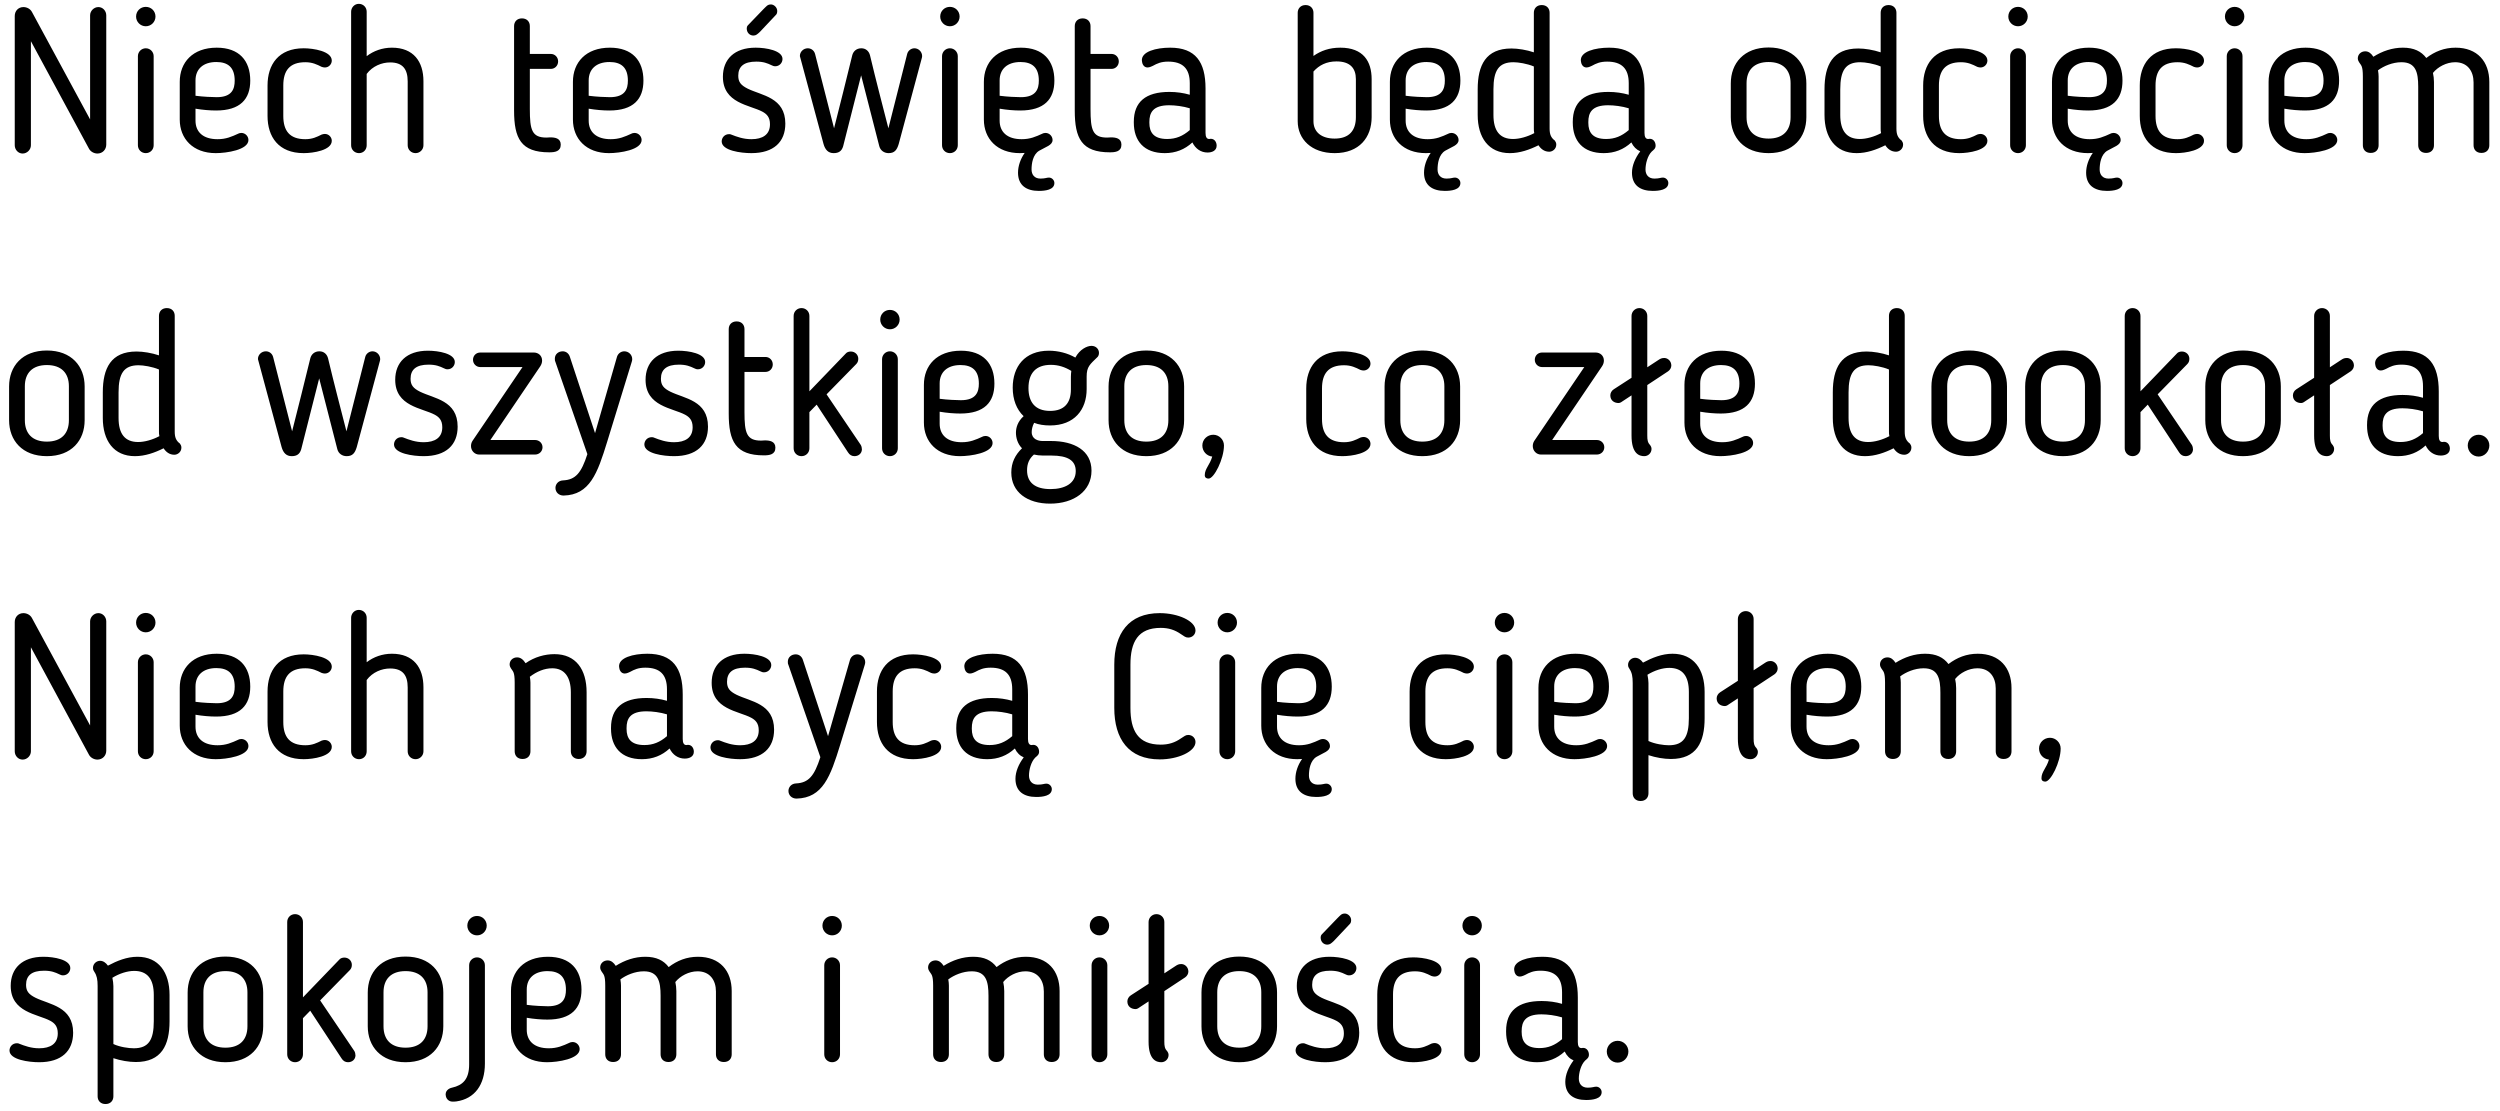 <svg width="198" height="88" viewBox="0 0 198 88" fill="none" xmlns="http://www.w3.org/2000/svg">
<path d="M7.712 12.16C8.128 12.16 8.416 11.84 8.416 11.456V1.216C8.416 0.864 8.144 0.56 7.792 0.56C7.44 0.56 7.136 0.864 7.136 1.216V9.456L2.528 0.944C2.4 0.704 2.128 0.56 1.856 0.56C1.456 0.56 1.168 0.864 1.168 1.264V11.504C1.168 11.856 1.44 12.16 1.792 12.16C2.144 12.16 2.448 11.856 2.448 11.504V3.264L7.056 11.792C7.184 12.016 7.456 12.16 7.712 12.16ZM12.314 1.312C12.314 0.88 11.978 0.544 11.546 0.544C11.114 0.544 10.778 0.88 10.778 1.312C10.778 1.728 11.114 2.08 11.546 2.08C11.978 2.08 12.314 1.728 12.314 1.312ZM12.17 11.504V4.448C12.17 4.112 11.898 3.824 11.546 3.824C11.194 3.824 10.922 4.112 10.922 4.448V11.504C10.922 11.856 11.194 12.128 11.546 12.128C11.898 12.128 12.17 11.856 12.17 11.504ZM17.228 11.024C16.076 11.024 15.484 10.448 15.484 9.552V8.608C16.044 8.704 16.636 8.752 17.116 8.752C19.02 8.752 19.82 7.856 19.82 6.384C19.82 4.8 18.94 3.776 17.164 3.776C15.26 3.776 14.236 4.944 14.236 6.48V9.472C14.236 10.976 15.276 12.128 17.084 12.128C17.948 12.128 19.676 11.872 19.676 11.088C19.676 10.8 19.436 10.528 19.116 10.528C19.004 10.528 18.924 10.56 18.892 10.576C18.332 10.832 17.9 11.024 17.228 11.024ZM18.588 6.384C18.588 7.04 18.38 7.696 17.164 7.696C16.844 7.696 16.076 7.664 15.484 7.584V6.368C15.484 5.472 16.092 4.912 17.132 4.912C18.06 4.912 18.588 5.344 18.588 6.384ZM21.189 9.184C21.189 10.832 22.053 12.128 24.053 12.128C24.805 12.128 26.277 11.904 26.277 11.152C26.277 10.864 26.037 10.608 25.733 10.608C25.653 10.608 25.573 10.624 25.477 10.656C25.093 10.848 24.741 11.024 24.181 11.024C22.933 11.024 22.437 10.352 22.437 9.184V6.768C22.437 5.6 22.933 4.928 24.181 4.928C24.741 4.928 25.093 5.104 25.477 5.296C25.573 5.328 25.653 5.344 25.733 5.344C26.037 5.344 26.277 5.088 26.277 4.8C26.277 4.048 24.805 3.824 24.053 3.824C22.053 3.824 21.189 5.12 21.189 6.768V9.184ZM29.041 11.504V5.856C29.505 5.232 30.241 4.944 30.897 4.944C31.889 4.944 32.289 5.472 32.289 6.448V11.504C32.289 11.856 32.561 12.128 32.913 12.128C33.249 12.128 33.537 11.856 33.537 11.504V6.432C33.537 4.88 32.753 3.776 31.041 3.776C30.273 3.776 29.585 4.032 29.041 4.448V0.928C29.041 0.576 28.769 0.304 28.417 0.304C28.065 0.304 27.809 0.608 27.809 0.928V11.504C27.809 11.856 28.081 12.128 28.433 12.128C28.785 12.128 29.041 11.856 29.041 11.504ZM40.715 8.752C40.715 10.96 41.259 12.064 43.499 12.064C43.947 12.064 44.411 12 44.411 11.456C44.411 10.944 43.947 10.88 43.579 10.88C43.483 10.88 43.371 10.896 43.275 10.896C42.123 10.896 41.963 10.288 41.963 8.64V5.456H43.627C43.947 5.456 44.203 5.2 44.203 4.864C44.203 4.528 43.947 4.272 43.627 4.272H41.963V2.064C41.963 1.728 41.739 1.456 41.339 1.456C40.939 1.456 40.715 1.728 40.715 2.064V8.752ZM48.368 11.024C47.216 11.024 46.624 10.448 46.624 9.552V8.608C47.184 8.704 47.776 8.752 48.256 8.752C50.16 8.752 50.96 7.856 50.96 6.384C50.96 4.8 50.08 3.776 48.304 3.776C46.4 3.776 45.376 4.944 45.376 6.48V9.472C45.376 10.976 46.416 12.128 48.224 12.128C49.088 12.128 50.816 11.872 50.816 11.088C50.816 10.8 50.576 10.528 50.256 10.528C50.144 10.528 50.064 10.56 50.032 10.576C49.472 10.832 49.04 11.024 48.368 11.024ZM49.728 6.384C49.728 7.04 49.52 7.696 48.304 7.696C47.984 7.696 47.216 7.664 46.624 7.584V6.368C46.624 5.472 47.232 4.912 48.272 4.912C49.2 4.912 49.728 5.344 49.728 6.384ZM57.254 6.08C57.254 8.192 59.382 8.304 60.39 8.848C60.71 9.024 60.982 9.264 60.982 9.84C60.982 10.672 60.39 11.024 59.51 11.024C58.87 11.024 58.358 10.832 57.91 10.656C57.862 10.64 57.846 10.624 57.75 10.624C57.366 10.624 57.158 10.928 57.158 11.2C57.158 11.936 58.694 12.128 59.51 12.128C61.286 12.128 62.198 11.232 62.198 9.792C62.198 7.712 60.326 7.568 59.222 7.024C58.678 6.752 58.47 6.496 58.47 6C58.47 5.264 58.918 4.88 59.894 4.88C60.47 4.88 60.774 5.008 61.11 5.168C61.206 5.216 61.286 5.248 61.398 5.248C61.734 5.248 61.974 4.976 61.974 4.672C61.974 4 60.678 3.776 59.846 3.776C58.15 3.776 57.254 4.704 57.254 6.08ZM59.222 2.016C59.158 2.096 59.142 2.176 59.142 2.256C59.142 2.592 59.382 2.816 59.67 2.816C59.878 2.816 59.99 2.704 60.182 2.528L61.478 1.152C61.542 1.072 61.558 0.96 61.558 0.88C61.558 0.576 61.286 0.352 61.062 0.352C60.774 0.352 60.694 0.512 60.47 0.72L59.222 2.016ZM73.017 4.56C73.017 4.528 73.033 4.48 73.033 4.448C73.033 4.096 72.745 3.824 72.425 3.824C72.153 3.824 71.913 4.016 71.849 4.272L70.361 10.16C69.865 8.224 69.369 6.336 68.905 4.384C68.825 4.064 68.585 3.824 68.217 3.824C67.833 3.824 67.577 4.064 67.497 4.384C67.017 6.336 66.553 8.224 66.057 10.16L64.553 4.272C64.473 3.984 64.233 3.824 63.977 3.824C63.625 3.824 63.353 4.112 63.353 4.416C63.353 4.448 63.353 4.48 63.369 4.512L65.225 11.408C65.353 11.856 65.593 12.128 66.025 12.128C66.425 12.128 66.665 11.968 66.777 11.584L68.201 5.968L69.641 11.584C69.737 11.936 70.041 12.128 70.377 12.128C70.841 12.128 71.033 11.888 71.177 11.408L73.017 4.56ZM76.001 1.312C76.001 0.88 75.665 0.544 75.233 0.544C74.801 0.544 74.465 0.88 74.465 1.312C74.465 1.728 74.801 2.08 75.233 2.08C75.665 2.08 76.001 1.728 76.001 1.312ZM75.857 11.504V4.448C75.857 4.112 75.585 3.824 75.233 3.824C74.881 3.824 74.609 4.112 74.609 4.448V11.504C74.609 11.856 74.881 12.128 75.233 12.128C75.585 12.128 75.857 11.856 75.857 11.504ZM83.507 14.496C83.507 14.272 83.315 14.064 83.075 14.064C82.899 14.064 82.787 14.144 82.403 14.144C81.923 14.144 81.699 13.824 81.699 13.424C81.699 12.96 81.795 12.24 82.307 11.936C82.819 11.632 83.363 11.504 83.363 11.088C83.363 10.8 83.123 10.528 82.803 10.528C82.691 10.528 82.611 10.56 82.579 10.576C82.019 10.832 81.587 11.024 80.915 11.024C79.763 11.024 79.171 10.448 79.171 9.552V8.608C79.731 8.704 80.323 8.752 80.803 8.752C82.707 8.752 83.507 7.856 83.507 6.384C83.507 4.8 82.627 3.776 80.851 3.776C78.947 3.776 77.923 4.944 77.923 6.48V9.472C77.923 10.976 78.963 12.128 80.771 12.128C80.883 12.128 81.011 12.112 81.155 12.112C80.819 12.592 80.627 13.152 80.627 13.68C80.627 14.672 81.283 15.12 82.275 15.12C82.771 15.12 83.507 15.04 83.507 14.496ZM82.275 6.384C82.275 7.04 82.067 7.696 80.851 7.696C80.531 7.696 79.763 7.664 79.171 7.584V6.368C79.171 5.472 79.779 4.912 80.819 4.912C81.747 4.912 82.275 5.344 82.275 6.384ZM85.121 8.752C85.121 10.96 85.665 12.064 87.906 12.064C88.353 12.064 88.817 12 88.817 11.456C88.817 10.944 88.353 10.88 87.986 10.88C87.889 10.88 87.778 10.896 87.681 10.896C86.529 10.896 86.37 10.288 86.37 8.64V5.456H88.034C88.353 5.456 88.609 5.2 88.609 4.864C88.609 4.528 88.353 4.272 88.034 4.272H86.37V2.064C86.37 1.728 86.145 1.456 85.746 1.456C85.346 1.456 85.121 1.728 85.121 2.064V8.752ZM94.23 7.504C93.734 7.36 93.19 7.28 92.614 7.28C90.726 7.28 89.798 8.08 89.798 9.648V9.712C89.798 11.152 90.598 12.128 92.246 12.128C93.11 12.128 93.83 11.84 94.438 11.28C94.678 11.776 95.11 12.08 95.638 12.08C95.99 12.08 96.358 11.936 96.358 11.536C96.358 11.264 96.198 10.992 95.894 10.992C95.83 10.992 95.814 11.008 95.766 11.008C95.574 11.008 95.478 10.848 95.478 10.528V7.008C95.478 4.896 94.678 3.776 92.678 3.776C91.574 3.776 90.374 4.08 90.438 4.816C90.454 5.056 90.582 5.344 90.886 5.344C91.062 5.344 91.254 5.232 91.302 5.216C91.654 5.024 91.958 4.88 92.518 4.88C93.67 4.88 94.23 5.424 94.23 6.592V7.504ZM92.598 8.336C93.078 8.336 93.702 8.416 94.23 8.576V10.304C93.67 10.784 93.126 11.008 92.438 11.008C91.366 11.008 91.03 10.48 91.03 9.728V9.664C91.03 8.944 91.286 8.336 92.598 8.336ZM104.026 5.664C104.474 5.168 105.05 4.864 105.85 4.864C106.922 4.864 107.386 5.392 107.386 6.272V9.28C107.386 10.336 106.858 10.976 105.706 10.976C104.666 10.976 104.026 10.464 104.026 9.6V5.664ZM102.778 9.6C102.778 11.008 103.85 12.128 105.706 12.128C107.658 12.128 108.634 10.88 108.634 9.28V6.272C108.634 4.864 107.978 3.776 106.154 3.776C105.29 3.776 104.618 4.016 104.026 4.432V1.008C104.026 0.688 103.802 0.4 103.402 0.4C103.002 0.4 102.778 0.688 102.778 1.008V9.6ZM115.663 14.496C115.663 14.272 115.471 14.064 115.231 14.064C115.055 14.064 114.943 14.144 114.559 14.144C114.079 14.144 113.855 13.824 113.855 13.424C113.855 12.96 113.951 12.24 114.463 11.936C114.975 11.632 115.519 11.504 115.519 11.088C115.519 10.8 115.279 10.528 114.959 10.528C114.847 10.528 114.767 10.56 114.735 10.576C114.175 10.832 113.743 11.024 113.071 11.024C111.919 11.024 111.327 10.448 111.327 9.552V8.608C111.887 8.704 112.479 8.752 112.959 8.752C114.863 8.752 115.663 7.856 115.663 6.384C115.663 4.8 114.783 3.776 113.007 3.776C111.103 3.776 110.079 4.944 110.079 6.48V9.472C110.079 10.976 111.119 12.128 112.927 12.128C113.039 12.128 113.167 12.112 113.311 12.112C112.975 12.592 112.783 13.152 112.783 13.68C112.783 14.672 113.439 15.12 114.431 15.12C114.927 15.12 115.663 15.04 115.663 14.496ZM114.431 6.384C114.431 7.04 114.223 7.696 113.007 7.696C112.687 7.696 111.919 7.664 111.327 7.584V6.368C111.327 5.472 111.935 4.912 112.975 4.912C113.903 4.912 114.431 5.344 114.431 6.384ZM119.705 3.84C117.673 3.84 117.033 5.168 117.033 7.072V9.104C117.033 10.896 117.897 12.128 119.577 12.128C120.377 12.128 121.145 11.856 121.849 11.504C122.041 11.808 122.329 12.016 122.697 12.016C122.969 12.016 123.257 11.792 123.257 11.456C123.257 11.312 123.209 11.232 123.145 11.136C122.825 10.896 122.729 10.624 122.729 10.176V1.008C122.729 0.672 122.505 0.4 122.105 0.4C121.705 0.4 121.481 0.672 121.481 1.008V4.144C120.905 3.952 120.233 3.84 119.705 3.84ZM121.481 10.176C121.481 10.288 121.481 10.416 121.513 10.544C120.969 10.832 120.345 11.008 119.833 11.008C118.777 11.008 118.281 10.352 118.281 9.104V7.072C118.281 5.584 118.697 4.928 119.865 4.928C120.249 4.928 120.953 5.04 121.481 5.264V10.176ZM132.132 14.496C132.132 14.272 131.94 14.064 131.7 14.064C131.524 14.064 131.412 14.144 131.028 14.144C130.548 14.144 130.324 13.824 130.324 13.424C130.324 12.976 130.484 12.336 130.82 12C130.964 11.872 131.124 11.776 131.124 11.536C131.124 11.264 130.964 10.992 130.66 10.992C130.596 10.992 130.58 11.008 130.532 11.008C130.34 11.008 130.244 10.848 130.244 10.528V7.008C130.244 4.896 129.444 3.776 127.444 3.776C126.34 3.776 125.14 4.08 125.204 4.816C125.22 5.056 125.348 5.344 125.652 5.344C125.828 5.344 126.02 5.232 126.068 5.216C126.42 5.024 126.724 4.88 127.284 4.88C128.436 4.88 128.996 5.424 128.996 6.592V7.504C128.5 7.36 127.956 7.28 127.38 7.28C125.492 7.28 124.564 8.08 124.564 9.648V9.712C124.564 11.152 125.364 12.128 127.012 12.128C127.876 12.128 128.596 11.84 129.204 11.28C129.364 11.616 129.604 11.856 129.908 11.984C129.508 12.512 129.252 13.12 129.252 13.68C129.252 14.672 129.908 15.12 130.9 15.12C131.396 15.12 132.132 15.04 132.132 14.496ZM127.364 8.336C127.844 8.336 128.468 8.416 128.996 8.576V10.304C128.436 10.784 127.892 11.008 127.204 11.008C126.132 11.008 125.796 10.48 125.796 9.728V9.664C125.796 8.944 126.052 8.336 127.364 8.336ZM140.071 12.128C142.023 12.128 143.063 10.88 143.063 9.28V6.608C143.063 5.008 142.023 3.76 140.071 3.76C138.119 3.76 137.079 5.008 137.079 6.608V9.28C137.079 10.88 138.119 12.128 140.071 12.128ZM140.071 10.976C138.919 10.976 138.327 10.336 138.327 9.28V6.592C138.327 5.552 138.919 4.912 140.071 4.912C141.223 4.912 141.815 5.552 141.815 6.592V9.28C141.815 10.336 141.223 10.976 140.071 10.976ZM147.173 3.84C145.141 3.84 144.501 5.168 144.501 7.072V9.104C144.501 10.896 145.365 12.128 147.045 12.128C147.845 12.128 148.613 11.856 149.317 11.504C149.509 11.808 149.797 12.016 150.165 12.016C150.437 12.016 150.725 11.792 150.725 11.456C150.725 11.312 150.677 11.232 150.613 11.136C150.293 10.896 150.197 10.624 150.197 10.176V1.008C150.197 0.672 149.973 0.4 149.573 0.4C149.173 0.4 148.949 0.672 148.949 1.008V4.144C148.373 3.952 147.701 3.84 147.173 3.84ZM148.949 10.176C148.949 10.288 148.949 10.416 148.981 10.544C148.437 10.832 147.813 11.008 147.301 11.008C146.245 11.008 145.749 10.352 145.749 9.104V7.072C145.749 5.584 146.165 4.928 147.333 4.928C147.717 4.928 148.421 5.04 148.949 5.264V10.176ZM152.314 9.184C152.314 10.832 153.178 12.128 155.178 12.128C155.93 12.128 157.402 11.904 157.402 11.152C157.402 10.864 157.162 10.608 156.858 10.608C156.778 10.608 156.698 10.624 156.602 10.656C156.218 10.848 155.866 11.024 155.306 11.024C154.058 11.024 153.562 10.352 153.562 9.184V6.768C153.562 5.6 154.058 4.928 155.306 4.928C155.866 4.928 156.218 5.104 156.602 5.296C156.698 5.328 156.778 5.344 156.858 5.344C157.162 5.344 157.402 5.088 157.402 4.8C157.402 4.048 155.93 3.824 155.178 3.824C153.178 3.824 152.314 5.12 152.314 6.768V9.184ZM160.595 1.312C160.595 0.88 160.259 0.544 159.827 0.544C159.395 0.544 159.059 0.88 159.059 1.312C159.059 1.728 159.395 2.08 159.827 2.08C160.259 2.08 160.595 1.728 160.595 1.312ZM160.451 11.504V4.448C160.451 4.112 160.179 3.824 159.827 3.824C159.475 3.824 159.203 4.112 159.203 4.448V11.504C159.203 11.856 159.475 12.128 159.827 12.128C160.179 12.128 160.451 11.856 160.451 11.504ZM168.101 14.496C168.101 14.272 167.909 14.064 167.669 14.064C167.493 14.064 167.381 14.144 166.997 14.144C166.517 14.144 166.293 13.824 166.293 13.424C166.293 12.96 166.389 12.24 166.901 11.936C167.413 11.632 167.957 11.504 167.957 11.088C167.957 10.8 167.717 10.528 167.397 10.528C167.285 10.528 167.205 10.56 167.173 10.576C166.613 10.832 166.181 11.024 165.509 11.024C164.357 11.024 163.765 10.448 163.765 9.552V8.608C164.325 8.704 164.917 8.752 165.397 8.752C167.301 8.752 168.101 7.856 168.101 6.384C168.101 4.8 167.221 3.776 165.445 3.776C163.541 3.776 162.517 4.944 162.517 6.48V9.472C162.517 10.976 163.557 12.128 165.365 12.128C165.477 12.128 165.605 12.112 165.749 12.112C165.413 12.592 165.221 13.152 165.221 13.68C165.221 14.672 165.877 15.12 166.869 15.12C167.365 15.12 168.101 15.04 168.101 14.496ZM166.869 6.384C166.869 7.04 166.661 7.696 165.445 7.696C165.125 7.696 164.357 7.664 163.765 7.584V6.368C163.765 5.472 164.373 4.912 165.413 4.912C166.341 4.912 166.869 5.344 166.869 6.384ZM169.47 9.184C169.47 10.832 170.334 12.128 172.334 12.128C173.086 12.128 174.558 11.904 174.558 11.152C174.558 10.864 174.318 10.608 174.014 10.608C173.934 10.608 173.854 10.624 173.758 10.656C173.374 10.848 173.022 11.024 172.462 11.024C171.214 11.024 170.718 10.352 170.718 9.184V6.768C170.718 5.6 171.214 4.928 172.462 4.928C173.022 4.928 173.374 5.104 173.758 5.296C173.854 5.328 173.934 5.344 174.014 5.344C174.318 5.344 174.558 5.088 174.558 4.8C174.558 4.048 173.086 3.824 172.334 3.824C170.334 3.824 169.47 5.12 169.47 6.768V9.184ZM177.751 1.312C177.751 0.88 177.415 0.544 176.983 0.544C176.551 0.544 176.215 0.88 176.215 1.312C176.215 1.728 176.551 2.08 176.983 2.08C177.415 2.08 177.751 1.728 177.751 1.312ZM177.607 11.504V4.448C177.607 4.112 177.335 3.824 176.983 3.824C176.631 3.824 176.359 4.112 176.359 4.448V11.504C176.359 11.856 176.631 12.128 176.983 12.128C177.335 12.128 177.607 11.856 177.607 11.504ZM182.665 11.024C181.513 11.024 180.921 10.448 180.921 9.552V8.608C181.481 8.704 182.073 8.752 182.553 8.752C184.457 8.752 185.257 7.856 185.257 6.384C185.257 4.8 184.377 3.776 182.601 3.776C180.697 3.776 179.673 4.944 179.673 6.48V9.472C179.673 10.976 180.713 12.128 182.521 12.128C183.385 12.128 185.113 11.872 185.113 11.088C185.113 10.8 184.873 10.528 184.553 10.528C184.441 10.528 184.361 10.56 184.329 10.576C183.769 10.832 183.337 11.024 182.665 11.024ZM184.025 6.384C184.025 7.04 183.817 7.696 182.601 7.696C182.281 7.696 181.513 7.664 180.921 7.584V6.368C180.921 5.472 181.529 4.912 182.569 4.912C183.497 4.912 184.025 5.344 184.025 6.384ZM195.906 11.504C195.906 11.84 196.114 12.112 196.53 12.112C196.946 12.112 197.154 11.84 197.154 11.504V6.496C197.154 4.88 196.21 3.776 194.482 3.776C193.586 3.776 192.834 4.08 192.162 4.592C191.762 4.064 191.186 3.776 190.306 3.776C189.474 3.776 188.674 4.048 187.97 4.496C187.81 4.24 187.602 4.064 187.33 4.064C186.994 4.064 186.738 4.304 186.738 4.624C186.738 4.784 186.818 4.88 186.85 4.944C186.994 5.184 187.138 5.184 187.138 6.064V11.504C187.138 11.84 187.346 12.112 187.762 12.112C188.178 12.112 188.386 11.84 188.386 11.504V6.064C188.386 5.92 188.37 5.76 188.338 5.568C188.786 5.232 189.49 4.928 190.194 4.928C191.33 4.928 191.522 5.728 191.522 6.864V11.504C191.522 11.84 191.73 12.112 192.146 12.112C192.562 12.112 192.77 11.84 192.77 11.504V6.496C192.77 6.24 192.738 6 192.69 5.776C193.074 5.296 193.762 4.928 194.45 4.928C195.426 4.928 195.906 5.632 195.906 6.528V11.504ZM3.712 36.128C5.664 36.128 6.704 34.88 6.704 33.28V30.608C6.704 29.008 5.664 27.76 3.712 27.76C1.76 27.76 0.72 29.008 0.72 30.608V33.28C0.72 34.88 1.76 36.128 3.712 36.128ZM3.712 34.976C2.56 34.976 1.968 34.336 1.968 33.28V30.592C1.968 29.552 2.56 28.912 3.712 28.912C4.864 28.912 5.456 29.552 5.456 30.592V33.28C5.456 34.336 4.864 34.976 3.712 34.976ZM10.814 27.84C8.782 27.84 8.142 29.168 8.142 31.072V33.104C8.142 34.896 9.006 36.128 10.686 36.128C11.486 36.128 12.254 35.856 12.958 35.504C13.15 35.808 13.438 36.016 13.806 36.016C14.078 36.016 14.366 35.792 14.366 35.456C14.366 35.312 14.318 35.232 14.254 35.136C13.934 34.896 13.838 34.624 13.838 34.176V25.008C13.838 24.672 13.614 24.4 13.214 24.4C12.814 24.4 12.59 24.672 12.59 25.008V28.144C12.014 27.952 11.342 27.84 10.814 27.84ZM12.59 34.176C12.59 34.288 12.59 34.416 12.622 34.544C12.078 34.832 11.454 35.008 10.942 35.008C9.886 35.008 9.39 34.352 9.39 33.104V31.072C9.39 29.584 9.806 28.928 10.974 28.928C11.358 28.928 12.062 29.04 12.59 29.264V34.176ZM30.095 28.56C30.095 28.528 30.111 28.48 30.111 28.448C30.111 28.096 29.823 27.824 29.503 27.824C29.231 27.824 28.991 28.016 28.927 28.272L27.439 34.16C26.943 32.224 26.447 30.336 25.983 28.384C25.903 28.064 25.663 27.824 25.295 27.824C24.911 27.824 24.655 28.064 24.575 28.384C24.095 30.336 23.631 32.224 23.135 34.16L21.631 28.272C21.551 27.984 21.311 27.824 21.055 27.824C20.703 27.824 20.431 28.112 20.431 28.416C20.431 28.448 20.431 28.48 20.447 28.512L22.303 35.408C22.431 35.856 22.671 36.128 23.103 36.128C23.503 36.128 23.743 35.968 23.855 35.584L25.279 29.968L26.719 35.584C26.815 35.936 27.119 36.128 27.455 36.128C27.919 36.128 28.111 35.888 28.255 35.408L30.095 28.56ZM31.301 30.08C31.301 32.192 33.429 32.304 34.437 32.848C34.757 33.024 35.029 33.264 35.029 33.84C35.029 34.672 34.437 35.024 33.557 35.024C32.917 35.024 32.405 34.832 31.957 34.656C31.909 34.64 31.893 34.624 31.797 34.624C31.413 34.624 31.205 34.928 31.205 35.2C31.205 35.936 32.741 36.128 33.557 36.128C35.333 36.128 36.245 35.232 36.245 33.792C36.245 31.712 34.373 31.568 33.269 31.024C32.725 30.752 32.517 30.496 32.517 30C32.517 29.264 32.965 28.88 33.941 28.88C34.517 28.88 34.821 29.008 35.157 29.168C35.253 29.216 35.333 29.248 35.445 29.248C35.781 29.248 36.021 28.976 36.021 28.672C36.021 28 34.725 27.776 33.893 27.776C32.197 27.776 31.301 28.704 31.301 30.08ZM42.934 28.56C42.934 28.16 42.63 27.92 42.279 27.92H38.038C37.718 27.92 37.462 28.16 37.462 28.496C37.462 28.816 37.718 29.072 38.038 29.072H41.383L37.414 34.928C37.334 35.056 37.303 35.2 37.303 35.328C37.303 35.712 37.606 36 37.943 36H42.374C42.711 36 42.967 35.744 42.967 35.424C42.967 35.104 42.711 34.848 42.374 34.848H38.839L42.791 29.008C42.886 28.864 42.934 28.704 42.934 28.56ZM50.039 28.64C50.056 28.576 50.072 28.512 50.072 28.448C50.072 28.08 49.767 27.824 49.447 27.824C49.208 27.824 48.968 27.968 48.871 28.24L47.127 34.304L45.127 28.24C45.032 27.968 44.807 27.824 44.568 27.824C44.215 27.824 43.944 28.064 43.944 28.4C43.944 28.464 43.944 28.576 43.975 28.624L46.52 35.968C46.039 37.456 45.592 38 44.584 38.048C44.215 38.064 43.992 38.352 43.992 38.64C43.992 38.992 44.264 39.248 44.632 39.248C46.712 39.2 47.319 37.488 48.087 34.992L50.039 28.64ZM51.129 30.08C51.129 32.192 53.257 32.304 54.265 32.848C54.585 33.024 54.857 33.264 54.857 33.84C54.857 34.672 54.265 35.024 53.385 35.024C52.745 35.024 52.233 34.832 51.785 34.656C51.737 34.64 51.721 34.624 51.625 34.624C51.241 34.624 51.033 34.928 51.033 35.2C51.033 35.936 52.569 36.128 53.385 36.128C55.161 36.128 56.073 35.232 56.073 33.792C56.073 31.712 54.201 31.568 53.097 31.024C52.553 30.752 52.345 30.496 52.345 30C52.345 29.264 52.793 28.88 53.769 28.88C54.345 28.88 54.649 29.008 54.985 29.168C55.081 29.216 55.161 29.248 55.273 29.248C55.609 29.248 55.849 28.976 55.849 28.672C55.849 28 54.553 27.776 53.721 27.776C52.025 27.776 51.129 28.704 51.129 30.08ZM57.715 32.752C57.715 34.96 58.259 36.064 60.499 36.064C60.947 36.064 61.411 36 61.411 35.456C61.411 34.944 60.947 34.88 60.579 34.88C60.483 34.88 60.371 34.896 60.275 34.896C59.123 34.896 58.963 34.288 58.963 32.64V29.456H60.627C60.947 29.456 61.203 29.2 61.203 28.864C61.203 28.528 60.947 28.272 60.627 28.272H58.963V26.064C58.963 25.728 58.739 25.456 58.339 25.456C57.939 25.456 57.715 25.728 57.715 26.064V32.752ZM64.104 25.024C64.104 24.672 63.832 24.4 63.48 24.4C63.128 24.4 62.856 24.672 62.856 25.024V35.504C62.856 35.856 63.128 36.128 63.48 36.128C63.832 36.128 64.104 35.856 64.104 35.504V32.64L64.68 32.048L67.16 35.824C67.288 36.032 67.464 36.128 67.672 36.128C67.992 36.128 68.248 35.92 68.264 35.6C68.264 35.488 68.232 35.328 68.168 35.232L65.464 31.232L67.816 28.832C67.928 28.72 67.976 28.576 67.976 28.416C67.976 28.096 67.72 27.84 67.384 27.84C67.24 27.84 67.08 27.888 67 27.984L64.104 30.992V25.024ZM71.251 25.312C71.251 24.88 70.915 24.544 70.483 24.544C70.051 24.544 69.715 24.88 69.715 25.312C69.715 25.728 70.051 26.08 70.483 26.08C70.915 26.08 71.251 25.728 71.251 25.312ZM71.107 35.504V28.448C71.107 28.112 70.835 27.824 70.483 27.824C70.131 27.824 69.859 28.112 69.859 28.448V35.504C69.859 35.856 70.131 36.128 70.483 36.128C70.835 36.128 71.107 35.856 71.107 35.504ZM76.165 35.024C75.013 35.024 74.421 34.448 74.421 33.552V32.608C74.981 32.704 75.573 32.752 76.053 32.752C77.957 32.752 78.757 31.856 78.757 30.384C78.757 28.8 77.877 27.776 76.101 27.776C74.197 27.776 73.173 28.944 73.173 30.48V33.472C73.173 34.976 74.213 36.128 76.021 36.128C76.885 36.128 78.613 35.872 78.613 35.088C78.613 34.8 78.373 34.528 78.053 34.528C77.941 34.528 77.861 34.56 77.829 34.576C77.269 34.832 76.837 35.024 76.165 35.024ZM77.525 30.384C77.525 31.04 77.317 31.696 76.101 31.696C75.781 31.696 75.013 31.664 74.421 31.584V30.368C74.421 29.472 75.029 28.912 76.069 28.912C76.997 28.912 77.525 29.344 77.525 30.384ZM83.071 27.776C81.151 27.776 80.207 29.04 80.207 30.704C80.207 31.648 80.511 32.432 81.071 32.96C80.591 33.392 80.463 33.888 80.463 34.272C80.463 34.64 80.575 35.136 80.943 35.504C80.399 36.032 80.095 36.64 80.095 37.424C80.095 38.976 81.359 39.888 83.167 39.888C85.055 39.888 86.447 38.896 86.447 37.28C86.447 35.68 85.071 34.928 83.247 34.928H82.575C82.223 34.928 81.711 34.784 81.711 34.224C81.711 34.032 81.759 33.76 81.903 33.488C82.271 33.632 82.687 33.696 83.167 33.696C85.087 33.696 86.063 32.448 86.063 30.816V29.824C86.063 29.04 86.319 28.864 86.927 28.272C86.975 28.224 87.039 28.112 87.039 27.952C87.039 27.632 86.783 27.392 86.447 27.392C86.095 27.392 85.519 27.664 85.167 28.32C84.559 27.968 83.807 27.776 83.071 27.776ZM84.815 29.84V30.848C84.815 31.904 84.303 32.544 83.167 32.544C81.967 32.544 81.455 31.824 81.455 30.736C81.455 29.552 82.047 28.896 83.231 28.896C83.823 28.896 84.351 29.072 84.847 29.376C84.831 29.52 84.815 29.68 84.815 29.84ZM82.607 36.08H83.279C84.559 36.08 85.199 36.464 85.199 37.312C85.199 38.272 84.351 38.736 83.199 38.736C81.967 38.736 81.343 38.208 81.343 37.248C81.343 36.736 81.503 36.336 81.887 36C82.095 36.048 82.335 36.08 82.607 36.08ZM90.79 36.128C92.742 36.128 93.782 34.88 93.782 33.28V30.608C93.782 29.008 92.742 27.76 90.79 27.76C88.838 27.76 87.798 29.008 87.798 30.608V33.28C87.798 34.88 88.838 36.128 90.79 36.128ZM90.79 34.976C89.638 34.976 89.046 34.336 89.046 33.28V30.592C89.046 29.552 89.638 28.912 90.79 28.912C91.942 28.912 92.534 29.552 92.534 30.592V33.28C92.534 34.336 91.942 34.976 90.79 34.976ZM96.938 35.28C96.938 34.816 96.554 34.432 96.09 34.432C95.61 34.432 95.226 34.816 95.226 35.28C95.226 35.744 95.562 36.112 96.01 36.16C95.818 36.832 95.418 37.12 95.418 37.632C95.418 37.84 95.562 37.904 95.722 37.904C96.154 37.904 96.938 36.352 96.938 35.28ZM103.454 33.184C103.454 34.832 104.318 36.128 106.318 36.128C107.07 36.128 108.542 35.904 108.542 35.152C108.542 34.864 108.302 34.608 107.998 34.608C107.918 34.608 107.838 34.624 107.742 34.656C107.358 34.848 107.006 35.024 106.446 35.024C105.198 35.024 104.702 34.352 104.702 33.184V30.768C104.702 29.6 105.198 28.928 106.446 28.928C107.006 28.928 107.358 29.104 107.742 29.296C107.838 29.328 107.918 29.344 107.998 29.344C108.302 29.344 108.542 29.088 108.542 28.8C108.542 28.048 107.07 27.824 106.318 27.824C104.318 27.824 103.454 29.12 103.454 30.768V33.184ZM112.65 36.128C114.602 36.128 115.642 34.88 115.642 33.28V30.608C115.642 29.008 114.602 27.76 112.65 27.76C110.698 27.76 109.658 29.008 109.658 30.608V33.28C109.658 34.88 110.698 36.128 112.65 36.128ZM112.65 34.976C111.498 34.976 110.906 34.336 110.906 33.28V30.592C110.906 29.552 111.498 28.912 112.65 28.912C113.802 28.912 114.394 29.552 114.394 30.592V33.28C114.394 34.336 113.802 34.976 112.65 34.976ZM127.028 28.56C127.028 28.16 126.724 27.92 126.372 27.92H122.132C121.812 27.92 121.556 28.16 121.556 28.496C121.556 28.816 121.812 29.072 122.132 29.072H125.476L121.508 34.928C121.428 35.056 121.396 35.2 121.396 35.328C121.396 35.712 121.7 36 122.036 36H126.468C126.804 36 127.06 35.744 127.06 35.424C127.06 35.104 126.804 34.848 126.468 34.848H122.932L126.884 29.008C126.98 28.864 127.028 28.704 127.028 28.56ZM129.217 34.496C129.217 35.936 129.825 36.128 130.225 36.128C130.545 36.128 130.801 35.872 130.801 35.552C130.801 35.424 130.737 35.312 130.689 35.248C130.497 35.056 130.465 34.848 130.465 34.496V30.496L132.113 29.408C132.273 29.296 132.369 29.12 132.369 28.944C132.369 28.88 132.353 28.816 132.337 28.752C132.257 28.512 132.033 28.352 131.809 28.352C131.601 28.352 131.489 28.416 131.345 28.512L130.465 29.088V25.024C130.465 24.672 130.193 24.4 129.841 24.4C129.489 24.4 129.217 24.688 129.217 25.024V29.92L127.809 30.832C127.633 30.944 127.537 31.136 127.537 31.312C127.537 31.728 127.857 31.92 128.193 31.92C128.321 31.92 128.449 31.824 128.561 31.744L129.217 31.312V34.496ZM136.4 35.024C135.248 35.024 134.656 34.448 134.656 33.552V32.608C135.216 32.704 135.808 32.752 136.288 32.752C138.192 32.752 138.992 31.856 138.992 30.384C138.992 28.8 138.112 27.776 136.336 27.776C134.432 27.776 133.408 28.944 133.408 30.48V33.472C133.408 34.976 134.448 36.128 136.256 36.128C137.12 36.128 138.848 35.872 138.848 35.088C138.848 34.8 138.608 34.528 138.288 34.528C138.176 34.528 138.096 34.56 138.064 34.576C137.504 34.832 137.072 35.024 136.4 35.024ZM137.76 30.384C137.76 31.04 137.552 31.696 136.336 31.696C136.016 31.696 135.248 31.664 134.656 31.584V30.368C134.656 29.472 135.264 28.912 136.304 28.912C137.232 28.912 137.76 29.344 137.76 30.384ZM147.83 27.84C145.798 27.84 145.158 29.168 145.158 31.072V33.104C145.158 34.896 146.022 36.128 147.702 36.128C148.502 36.128 149.27 35.856 149.974 35.504C150.166 35.808 150.454 36.016 150.822 36.016C151.094 36.016 151.382 35.792 151.382 35.456C151.382 35.312 151.334 35.232 151.27 35.136C150.95 34.896 150.854 34.624 150.854 34.176V25.008C150.854 24.672 150.63 24.4 150.23 24.4C149.83 24.4 149.606 24.672 149.606 25.008V28.144C149.03 27.952 148.358 27.84 147.83 27.84ZM149.606 34.176C149.606 34.288 149.606 34.416 149.638 34.544C149.094 34.832 148.47 35.008 147.958 35.008C146.902 35.008 146.406 34.352 146.406 33.104V31.072C146.406 29.584 146.822 28.928 147.99 28.928C148.374 28.928 149.078 29.04 149.606 29.264V34.176ZM155.962 36.128C157.914 36.128 158.954 34.88 158.954 33.28V30.608C158.954 29.008 157.914 27.76 155.962 27.76C154.01 27.76 152.97 29.008 152.97 30.608V33.28C152.97 34.88 154.01 36.128 155.962 36.128ZM155.962 34.976C154.81 34.976 154.218 34.336 154.218 33.28V30.592C154.218 29.552 154.81 28.912 155.962 28.912C157.114 28.912 157.706 29.552 157.706 30.592V33.28C157.706 34.336 157.114 34.976 155.962 34.976ZM163.384 36.128C165.336 36.128 166.376 34.88 166.376 33.28V30.608C166.376 29.008 165.336 27.76 163.384 27.76C161.432 27.76 160.392 29.008 160.392 30.608V33.28C160.392 34.88 161.432 36.128 163.384 36.128ZM163.384 34.976C162.232 34.976 161.64 34.336 161.64 33.28V30.592C161.64 29.552 162.232 28.912 163.384 28.912C164.536 28.912 165.128 29.552 165.128 30.592V33.28C165.128 34.336 164.536 34.976 163.384 34.976ZM169.526 25.024C169.526 24.672 169.254 24.4 168.902 24.4C168.55 24.4 168.278 24.672 168.278 25.024V35.504C168.278 35.856 168.55 36.128 168.902 36.128C169.254 36.128 169.526 35.856 169.526 35.504V32.64L170.102 32.048L172.582 35.824C172.71 36.032 172.886 36.128 173.094 36.128C173.414 36.128 173.67 35.92 173.686 35.6C173.686 35.488 173.654 35.328 173.59 35.232L170.886 31.232L173.238 28.832C173.35 28.72 173.398 28.576 173.398 28.416C173.398 28.096 173.142 27.84 172.806 27.84C172.662 27.84 172.502 27.888 172.422 27.984L169.526 30.992V25.024ZM177.65 36.128C179.602 36.128 180.642 34.88 180.642 33.28V30.608C180.642 29.008 179.602 27.76 177.65 27.76C175.698 27.76 174.658 29.008 174.658 30.608V33.28C174.658 34.88 175.698 36.128 177.65 36.128ZM177.65 34.976C176.498 34.976 175.906 34.336 175.906 33.28V30.592C175.906 29.552 176.498 28.912 177.65 28.912C178.802 28.912 179.394 29.552 179.394 30.592V33.28C179.394 34.336 178.802 34.976 177.65 34.976ZM183.279 34.496C183.279 35.936 183.887 36.128 184.287 36.128C184.607 36.128 184.863 35.872 184.863 35.552C184.863 35.424 184.799 35.312 184.751 35.248C184.559 35.056 184.527 34.848 184.527 34.496V30.496L186.175 29.408C186.335 29.296 186.431 29.12 186.431 28.944C186.431 28.88 186.415 28.816 186.399 28.752C186.319 28.512 186.095 28.352 185.871 28.352C185.663 28.352 185.551 28.416 185.407 28.512L184.527 29.088V25.024C184.527 24.672 184.255 24.4 183.903 24.4C183.551 24.4 183.279 24.688 183.279 25.024V29.92L181.871 30.832C181.695 30.944 181.599 31.136 181.599 31.312C181.599 31.728 181.919 31.92 182.255 31.92C182.383 31.92 182.511 31.824 182.623 31.744L183.279 31.312V34.496ZM191.902 31.504C191.406 31.36 190.862 31.28 190.286 31.28C188.398 31.28 187.47 32.08 187.47 33.648V33.712C187.47 35.152 188.27 36.128 189.918 36.128C190.782 36.128 191.502 35.84 192.11 35.28C192.35 35.776 192.782 36.08 193.31 36.08C193.662 36.08 194.03 35.936 194.03 35.536C194.03 35.264 193.87 34.992 193.566 34.992C193.502 34.992 193.486 35.008 193.438 35.008C193.246 35.008 193.15 34.848 193.15 34.528V31.008C193.15 28.896 192.35 27.776 190.35 27.776C189.246 27.776 188.046 28.08 188.11 28.816C188.126 29.056 188.254 29.344 188.558 29.344C188.734 29.344 188.926 29.232 188.974 29.216C189.326 29.024 189.63 28.88 190.19 28.88C191.342 28.88 191.902 29.424 191.902 30.592V31.504ZM190.27 32.336C190.75 32.336 191.374 32.416 191.902 32.576V34.304C191.342 34.784 190.798 35.008 190.11 35.008C189.038 35.008 188.702 34.48 188.702 33.728V33.664C188.702 32.944 188.958 32.336 190.27 32.336ZM197.157 35.28C197.157 34.816 196.773 34.432 196.309 34.432C195.829 34.432 195.445 34.816 195.445 35.28C195.445 35.76 195.829 36.16 196.309 36.16C196.773 36.16 197.157 35.76 197.157 35.28ZM7.712 60.16C8.128 60.16 8.416 59.84 8.416 59.456V49.216C8.416 48.864 8.144 48.56 7.792 48.56C7.44 48.56 7.136 48.864 7.136 49.216V57.456L2.528 48.944C2.4 48.704 2.128 48.56 1.856 48.56C1.456 48.56 1.168 48.864 1.168 49.264V59.504C1.168 59.856 1.44 60.16 1.792 60.16C2.144 60.16 2.448 59.856 2.448 59.504V51.264L7.056 59.792C7.184 60.016 7.456 60.16 7.712 60.16ZM12.314 49.312C12.314 48.88 11.978 48.544 11.546 48.544C11.114 48.544 10.778 48.88 10.778 49.312C10.778 49.728 11.114 50.08 11.546 50.08C11.978 50.08 12.314 49.728 12.314 49.312ZM12.17 59.504V52.448C12.17 52.112 11.898 51.824 11.546 51.824C11.194 51.824 10.922 52.112 10.922 52.448V59.504C10.922 59.856 11.194 60.128 11.546 60.128C11.898 60.128 12.17 59.856 12.17 59.504ZM17.228 59.024C16.076 59.024 15.484 58.448 15.484 57.552V56.608C16.044 56.704 16.636 56.752 17.116 56.752C19.02 56.752 19.82 55.856 19.82 54.384C19.82 52.8 18.94 51.776 17.164 51.776C15.26 51.776 14.236 52.944 14.236 54.48V57.472C14.236 58.976 15.276 60.128 17.084 60.128C17.948 60.128 19.676 59.872 19.676 59.088C19.676 58.8 19.436 58.528 19.116 58.528C19.004 58.528 18.924 58.56 18.892 58.576C18.332 58.832 17.9 59.024 17.228 59.024ZM18.588 54.384C18.588 55.04 18.38 55.696 17.164 55.696C16.844 55.696 16.076 55.664 15.484 55.584V54.368C15.484 53.472 16.092 52.912 17.132 52.912C18.06 52.912 18.588 53.344 18.588 54.384ZM21.189 57.184C21.189 58.832 22.053 60.128 24.053 60.128C24.805 60.128 26.277 59.904 26.277 59.152C26.277 58.864 26.037 58.608 25.733 58.608C25.653 58.608 25.573 58.624 25.477 58.656C25.093 58.848 24.741 59.024 24.181 59.024C22.933 59.024 22.437 58.352 22.437 57.184V54.768C22.437 53.6 22.933 52.928 24.181 52.928C24.741 52.928 25.093 53.104 25.477 53.296C25.573 53.328 25.653 53.344 25.733 53.344C26.037 53.344 26.277 53.088 26.277 52.8C26.277 52.048 24.805 51.824 24.053 51.824C22.053 51.824 21.189 53.12 21.189 54.768V57.184ZM29.041 59.504V53.856C29.505 53.232 30.241 52.944 30.897 52.944C31.889 52.944 32.289 53.472 32.289 54.448V59.504C32.289 59.856 32.561 60.128 32.913 60.128C33.249 60.128 33.537 59.856 33.537 59.504V54.432C33.537 52.88 32.753 51.776 31.041 51.776C30.273 51.776 29.585 52.032 29.041 52.448V48.928C29.041 48.576 28.769 48.304 28.417 48.304C28.065 48.304 27.809 48.608 27.809 48.928V59.504C27.809 59.856 28.081 60.128 28.433 60.128C28.785 60.128 29.041 59.856 29.041 59.504ZM42.011 54.064C42.011 53.936 41.995 53.776 41.963 53.6C42.507 53.184 43.115 52.928 43.739 52.928C44.699 52.928 45.211 53.616 45.211 54.832V59.504C45.211 59.84 45.435 60.112 45.835 60.112C46.235 60.112 46.459 59.84 46.459 59.504V54.832C46.459 53.024 45.611 51.808 43.915 51.808C43.147 51.808 42.331 52.032 41.627 52.528C41.451 52.256 41.243 52.064 40.955 52.064C40.619 52.064 40.363 52.304 40.363 52.624C40.363 52.784 40.443 52.88 40.475 52.944C40.619 53.184 40.763 53.184 40.763 54.064V59.504C40.763 59.84 40.971 60.112 41.387 60.112C41.803 60.112 42.011 59.84 42.011 59.504V54.064ZM52.824 55.504C52.328 55.36 51.784 55.28 51.208 55.28C49.32 55.28 48.392 56.08 48.392 57.648V57.712C48.392 59.152 49.192 60.128 50.84 60.128C51.704 60.128 52.424 59.84 53.032 59.28C53.272 59.776 53.704 60.08 54.232 60.08C54.584 60.08 54.952 59.936 54.952 59.536C54.952 59.264 54.792 58.992 54.488 58.992C54.424 58.992 54.408 59.008 54.36 59.008C54.168 59.008 54.072 58.848 54.072 58.528V55.008C54.072 52.896 53.272 51.776 51.272 51.776C50.168 51.776 48.968 52.08 49.032 52.816C49.048 53.056 49.176 53.344 49.48 53.344C49.656 53.344 49.848 53.232 49.896 53.216C50.248 53.024 50.552 52.88 51.112 52.88C52.264 52.88 52.824 53.424 52.824 54.592V55.504ZM51.192 56.336C51.672 56.336 52.296 56.416 52.824 56.576V58.304C52.264 58.784 51.72 59.008 51.032 59.008C49.96 59.008 49.624 58.48 49.624 57.728V57.664C49.624 56.944 49.88 56.336 51.192 56.336ZM56.364 54.08C56.364 56.192 58.492 56.304 59.5 56.848C59.82 57.024 60.092 57.264 60.092 57.84C60.092 58.672 59.5 59.024 58.62 59.024C57.98 59.024 57.468 58.832 57.02 58.656C56.972 58.64 56.956 58.624 56.86 58.624C56.476 58.624 56.268 58.928 56.268 59.2C56.268 59.936 57.804 60.128 58.62 60.128C60.396 60.128 61.308 59.232 61.308 57.792C61.308 55.712 59.436 55.568 58.332 55.024C57.788 54.752 57.58 54.496 57.58 54C57.58 53.264 58.028 52.88 59.004 52.88C59.58 52.88 59.884 53.008 60.22 53.168C60.316 53.216 60.396 53.248 60.508 53.248C60.844 53.248 61.084 52.976 61.084 52.672C61.084 52 59.788 51.776 58.956 51.776C57.26 51.776 56.364 52.704 56.364 54.08ZM68.493 52.64C68.509 52.576 68.525 52.512 68.525 52.448C68.525 52.08 68.221 51.824 67.901 51.824C67.661 51.824 67.421 51.968 67.325 52.24L65.581 58.304L63.581 52.24C63.485 51.968 63.261 51.824 63.021 51.824C62.669 51.824 62.397 52.064 62.397 52.4C62.397 52.464 62.397 52.576 62.429 52.624L64.973 59.968C64.493 61.456 64.045 62 63.037 62.048C62.669 62.064 62.445 62.352 62.445 62.64C62.445 62.992 62.717 63.248 63.085 63.248C65.165 63.2 65.773 61.488 66.541 58.992L68.493 52.64ZM69.454 57.184C69.454 58.832 70.318 60.128 72.318 60.128C73.07 60.128 74.542 59.904 74.542 59.152C74.542 58.864 74.302 58.608 73.998 58.608C73.918 58.608 73.838 58.624 73.742 58.656C73.358 58.848 73.006 59.024 72.446 59.024C71.198 59.024 70.702 58.352 70.702 57.184V54.768C70.702 53.6 71.198 52.928 72.446 52.928C73.006 52.928 73.358 53.104 73.742 53.296C73.838 53.328 73.918 53.344 73.998 53.344C74.302 53.344 74.542 53.088 74.542 52.8C74.542 52.048 73.07 51.824 72.318 51.824C70.318 51.824 69.454 53.12 69.454 54.768V57.184ZM83.304 62.496C83.304 62.272 83.112 62.064 82.872 62.064C82.696 62.064 82.584 62.144 82.2 62.144C81.72 62.144 81.496 61.824 81.496 61.424C81.496 60.976 81.656 60.336 81.992 60C82.136 59.872 82.296 59.776 82.296 59.536C82.296 59.264 82.136 58.992 81.832 58.992C81.768 58.992 81.752 59.008 81.704 59.008C81.512 59.008 81.416 58.848 81.416 58.528V55.008C81.416 52.896 80.616 51.776 78.616 51.776C77.512 51.776 76.312 52.08 76.376 52.816C76.392 53.056 76.52 53.344 76.824 53.344C77 53.344 77.192 53.232 77.24 53.216C77.592 53.024 77.896 52.88 78.456 52.88C79.608 52.88 80.168 53.424 80.168 54.592V55.504C79.672 55.36 79.128 55.28 78.552 55.28C76.664 55.28 75.736 56.08 75.736 57.648V57.712C75.736 59.152 76.536 60.128 78.184 60.128C79.048 60.128 79.768 59.84 80.376 59.28C80.536 59.616 80.776 59.856 81.08 59.984C80.68 60.512 80.424 61.12 80.424 61.68C80.424 62.672 81.08 63.12 82.072 63.12C82.568 63.12 83.304 63.04 83.304 62.496ZM78.536 56.336C79.016 56.336 79.64 56.416 80.168 56.576V58.304C79.608 58.784 79.064 59.008 78.376 59.008C77.304 59.008 76.968 58.48 76.968 57.728V57.664C76.968 56.944 77.224 56.336 78.536 56.336ZM88.251 56.064C88.251 58.528 89.387 60.144 91.851 60.144C93.307 60.144 94.683 59.52 94.683 58.768C94.683 58.464 94.443 58.208 94.107 58.208C93.883 58.208 93.803 58.32 93.531 58.48C93.051 58.816 92.555 58.976 91.931 58.976C90.123 58.976 89.531 57.856 89.531 56.064V52.64C89.531 50.848 90.123 49.728 91.931 49.728C92.555 49.728 93.051 49.888 93.531 50.224C93.787 50.384 93.883 50.496 94.107 50.496C94.443 50.496 94.683 50.24 94.683 49.936C94.683 49.184 93.307 48.56 91.851 48.56C89.387 48.56 88.251 50.176 88.251 52.64V56.064ZM97.97 49.312C97.97 48.88 97.634 48.544 97.202 48.544C96.77 48.544 96.434 48.88 96.434 49.312C96.434 49.728 96.77 50.08 97.202 50.08C97.634 50.08 97.97 49.728 97.97 49.312ZM97.826 59.504V52.448C97.826 52.112 97.554 51.824 97.202 51.824C96.85 51.824 96.578 52.112 96.578 52.448V59.504C96.578 59.856 96.85 60.128 97.202 60.128C97.554 60.128 97.826 59.856 97.826 59.504ZM105.476 62.496C105.476 62.272 105.284 62.064 105.044 62.064C104.868 62.064 104.756 62.144 104.372 62.144C103.892 62.144 103.668 61.824 103.668 61.424C103.668 60.96 103.764 60.24 104.276 59.936C104.788 59.632 105.332 59.504 105.332 59.088C105.332 58.8 105.092 58.528 104.772 58.528C104.66 58.528 104.58 58.56 104.548 58.576C103.988 58.832 103.556 59.024 102.884 59.024C101.732 59.024 101.14 58.448 101.14 57.552V56.608C101.7 56.704 102.292 56.752 102.772 56.752C104.676 56.752 105.476 55.856 105.476 54.384C105.476 52.8 104.596 51.776 102.82 51.776C100.916 51.776 99.892 52.944 99.892 54.48V57.472C99.892 58.976 100.932 60.128 102.74 60.128C102.852 60.128 102.98 60.112 103.124 60.112C102.788 60.592 102.596 61.152 102.596 61.68C102.596 62.672 103.252 63.12 104.244 63.12C104.74 63.12 105.476 63.04 105.476 62.496ZM104.244 54.384C104.244 55.04 104.036 55.696 102.82 55.696C102.5 55.696 101.732 55.664 101.14 55.584V54.368C101.14 53.472 101.748 52.912 102.788 52.912C103.716 52.912 104.244 53.344 104.244 54.384ZM111.642 57.184C111.642 58.832 112.506 60.128 114.506 60.128C115.258 60.128 116.73 59.904 116.73 59.152C116.73 58.864 116.49 58.608 116.186 58.608C116.106 58.608 116.026 58.624 115.93 58.656C115.546 58.848 115.194 59.024 114.634 59.024C113.386 59.024 112.89 58.352 112.89 57.184V54.768C112.89 53.6 113.386 52.928 114.634 52.928C115.194 52.928 115.546 53.104 115.93 53.296C116.026 53.328 116.106 53.344 116.186 53.344C116.49 53.344 116.73 53.088 116.73 52.8C116.73 52.048 115.258 51.824 114.506 51.824C112.506 51.824 111.642 53.12 111.642 54.768V57.184ZM119.923 49.312C119.923 48.88 119.587 48.544 119.155 48.544C118.723 48.544 118.387 48.88 118.387 49.312C118.387 49.728 118.723 50.08 119.155 50.08C119.587 50.08 119.923 49.728 119.923 49.312ZM119.779 59.504V52.448C119.779 52.112 119.507 51.824 119.155 51.824C118.803 51.824 118.531 52.112 118.531 52.448V59.504C118.531 59.856 118.803 60.128 119.155 60.128C119.507 60.128 119.779 59.856 119.779 59.504ZM124.837 59.024C123.685 59.024 123.093 58.448 123.093 57.552V56.608C123.653 56.704 124.245 56.752 124.725 56.752C126.629 56.752 127.429 55.856 127.429 54.384C127.429 52.8 126.549 51.776 124.773 51.776C122.869 51.776 121.845 52.944 121.845 54.48V57.472C121.845 58.976 122.885 60.128 124.693 60.128C125.557 60.128 127.285 59.872 127.285 59.088C127.285 58.8 127.045 58.528 126.725 58.528C126.613 58.528 126.533 58.56 126.501 58.576C125.941 58.832 125.509 59.024 124.837 59.024ZM126.197 54.384C126.197 55.04 125.989 55.696 124.773 55.696C124.453 55.696 123.685 55.664 123.093 55.584V54.368C123.093 53.472 123.701 52.912 124.741 52.912C125.669 52.912 126.197 53.344 126.197 54.384ZM132.334 60.112C134.366 60.112 135.006 58.784 135.006 56.88V54.8C135.006 53.008 134.142 51.776 132.462 51.776C131.63 51.776 130.846 52.096 130.126 52.48C129.966 52.256 129.758 52.096 129.502 52.096C129.23 52.096 128.942 52.32 128.942 52.656C128.942 52.8 128.99 52.88 129.054 52.976C129.246 53.264 129.31 53.568 129.31 54.096V62.832C129.31 63.168 129.534 63.44 129.934 63.44C130.334 63.44 130.558 63.168 130.558 62.832V59.808C131.134 60 131.79 60.112 132.334 60.112ZM130.558 54.096C130.558 53.904 130.526 53.68 130.478 53.44C131.022 53.104 131.662 52.896 132.206 52.896C133.262 52.896 133.758 53.552 133.758 54.8V56.88C133.758 58.368 133.342 59.024 132.174 59.024C131.774 59.024 131.07 58.928 130.558 58.688V54.096ZM137.639 58.496C137.639 59.936 138.247 60.128 138.647 60.128C138.967 60.128 139.223 59.872 139.223 59.552C139.223 59.424 139.159 59.312 139.111 59.248C138.919 59.056 138.887 58.848 138.887 58.496V54.496L140.535 53.408C140.695 53.296 140.791 53.12 140.791 52.944C140.791 52.88 140.775 52.816 140.759 52.752C140.679 52.512 140.455 52.352 140.231 52.352C140.023 52.352 139.911 52.416 139.767 52.512L138.887 53.088V49.024C138.887 48.672 138.615 48.4 138.263 48.4C137.911 48.4 137.639 48.688 137.639 49.024V53.92L136.231 54.832C136.055 54.944 135.959 55.136 135.959 55.312C135.959 55.728 136.279 55.92 136.615 55.92C136.743 55.92 136.871 55.824 136.983 55.744L137.639 55.312V58.496ZM144.821 59.024C143.669 59.024 143.077 58.448 143.077 57.552V56.608C143.637 56.704 144.229 56.752 144.709 56.752C146.613 56.752 147.413 55.856 147.413 54.384C147.413 52.8 146.533 51.776 144.757 51.776C142.853 51.776 141.829 52.944 141.829 54.48V57.472C141.829 58.976 142.869 60.128 144.677 60.128C145.541 60.128 147.269 59.872 147.269 59.088C147.269 58.8 147.029 58.528 146.709 58.528C146.597 58.528 146.517 58.56 146.485 58.576C145.925 58.832 145.493 59.024 144.821 59.024ZM146.181 54.384C146.181 55.04 145.973 55.696 144.757 55.696C144.437 55.696 143.669 55.664 143.077 55.584V54.368C143.077 53.472 143.685 52.912 144.725 52.912C145.653 52.912 146.181 53.344 146.181 54.384ZM158.062 59.504C158.062 59.84 158.271 60.112 158.687 60.112C159.103 60.112 159.311 59.84 159.311 59.504V54.496C159.311 52.88 158.367 51.776 156.639 51.776C155.743 51.776 154.991 52.08 154.319 52.592C153.919 52.064 153.343 51.776 152.463 51.776C151.631 51.776 150.831 52.048 150.127 52.496C149.967 52.24 149.759 52.064 149.487 52.064C149.151 52.064 148.895 52.304 148.895 52.624C148.895 52.784 148.975 52.88 149.007 52.944C149.151 53.184 149.295 53.184 149.295 54.064V59.504C149.295 59.84 149.503 60.112 149.919 60.112C150.335 60.112 150.543 59.84 150.543 59.504V54.064C150.543 53.92 150.527 53.76 150.495 53.568C150.943 53.232 151.647 52.928 152.351 52.928C153.487 52.928 153.679 53.728 153.679 54.864V59.504C153.679 59.84 153.887 60.112 154.303 60.112C154.719 60.112 154.927 59.84 154.927 59.504V54.496C154.927 54.24 154.895 54 154.847 53.776C155.231 53.296 155.919 52.928 156.607 52.928C157.583 52.928 158.062 53.632 158.062 54.528V59.504ZM163.204 59.28C163.204 58.816 162.82 58.432 162.356 58.432C161.876 58.432 161.492 58.816 161.492 59.28C161.492 59.744 161.828 60.112 162.276 60.16C162.084 60.832 161.684 61.12 161.684 61.632C161.684 61.84 161.828 61.904 161.988 61.904C162.42 61.904 163.204 60.352 163.204 59.28ZM0.848 78.08C0.848 80.192 2.976 80.304 3.984 80.848C4.304 81.024 4.576 81.264 4.576 81.84C4.576 82.672 3.984 83.024 3.104 83.024C2.464 83.024 1.952 82.832 1.504 82.656C1.456 82.64 1.44 82.624 1.344 82.624C0.96 82.624 0.752 82.928 0.752 83.2C0.752 83.936 2.288 84.128 3.104 84.128C4.88 84.128 5.792 83.232 5.792 81.792C5.792 79.712 3.92 79.568 2.816 79.024C2.272 78.752 2.064 78.496 2.064 78C2.064 77.264 2.512 76.88 3.488 76.88C4.064 76.88 4.368 77.008 4.704 77.168C4.8 77.216 4.88 77.248 4.992 77.248C5.328 77.248 5.568 76.976 5.568 76.672C5.568 76 4.272 75.776 3.44 75.776C1.744 75.776 0.848 76.704 0.848 78.08ZM10.756 84.112C12.788 84.112 13.428 82.784 13.428 80.88V78.8C13.428 77.008 12.564 75.776 10.884 75.776C10.052 75.776 9.268 76.096 8.548 76.48C8.388 76.256 8.18 76.096 7.924 76.096C7.652 76.096 7.364 76.32 7.364 76.656C7.364 76.8 7.412 76.88 7.476 76.976C7.668 77.264 7.732 77.568 7.732 78.096V86.832C7.732 87.168 7.956 87.44 8.356 87.44C8.756 87.44 8.98 87.168 8.98 86.832V83.808C9.556 84 10.212 84.112 10.756 84.112ZM8.98 78.096C8.98 77.904 8.948 77.68 8.9 77.44C9.444 77.104 10.084 76.896 10.628 76.896C11.684 76.896 12.18 77.552 12.18 78.8V80.88C12.18 82.368 11.764 83.024 10.596 83.024C10.196 83.024 9.492 82.928 8.98 82.688V78.096ZM17.853 84.128C19.805 84.128 20.845 82.88 20.845 81.28V78.608C20.845 77.008 19.805 75.76 17.853 75.76C15.901 75.76 14.861 77.008 14.861 78.608V81.28C14.861 82.88 15.901 84.128 17.853 84.128ZM17.853 82.976C16.701 82.976 16.109 82.336 16.109 81.28V78.592C16.109 77.552 16.701 76.912 17.853 76.912C19.005 76.912 19.597 77.552 19.597 78.592V81.28C19.597 82.336 19.005 82.976 17.853 82.976ZM23.994 73.024C23.994 72.672 23.723 72.4 23.37 72.4C23.018 72.4 22.747 72.672 22.747 73.024V83.504C22.747 83.856 23.018 84.128 23.37 84.128C23.723 84.128 23.994 83.856 23.994 83.504V80.64L24.57 80.048L27.05 83.824C27.178 84.032 27.355 84.128 27.562 84.128C27.883 84.128 28.139 83.92 28.154 83.6C28.154 83.488 28.122 83.328 28.058 83.232L25.355 79.232L27.706 76.832C27.819 76.72 27.866 76.576 27.866 76.416C27.866 76.096 27.61 75.84 27.274 75.84C27.131 75.84 26.971 75.888 26.89 75.984L23.994 78.992V73.024ZM32.118 84.128C34.07 84.128 35.11 82.88 35.11 81.28V78.608C35.11 77.008 34.07 75.76 32.118 75.76C30.166 75.76 29.126 77.008 29.126 78.608V81.28C29.126 82.88 30.166 84.128 32.118 84.128ZM32.118 82.976C30.966 82.976 30.374 82.336 30.374 81.28V78.592C30.374 77.552 30.966 76.912 32.118 76.912C33.27 76.912 33.862 77.552 33.862 78.592V81.28C33.862 82.336 33.27 82.976 32.118 82.976ZM38.404 76.448C38.404 76.112 38.132 75.824 37.78 75.824C37.428 75.824 37.156 76.112 37.156 76.448V84.304C37.156 85.472 36.66 85.952 35.796 86.144C35.556 86.192 35.204 86.4 35.316 86.832C35.38 87.088 35.588 87.248 35.844 87.248C35.94 87.248 36.02 87.248 36.148 87.232C37.588 87.024 38.404 85.92 38.404 84.24V76.448ZM38.548 73.312C38.548 72.88 38.212 72.544 37.78 72.544C37.348 72.544 37.012 72.88 37.012 73.312C37.012 73.728 37.348 74.08 37.78 74.08C38.212 74.08 38.548 73.728 38.548 73.312ZM43.462 83.024C42.31 83.024 41.718 82.448 41.718 81.552V80.608C42.278 80.704 42.87 80.752 43.35 80.752C45.254 80.752 46.054 79.856 46.054 78.384C46.054 76.8 45.174 75.776 43.398 75.776C41.494 75.776 40.47 76.944 40.47 78.48V81.472C40.47 82.976 41.51 84.128 43.318 84.128C44.182 84.128 45.91 83.872 45.91 83.088C45.91 82.8 45.67 82.528 45.35 82.528C45.238 82.528 45.158 82.56 45.126 82.576C44.566 82.832 44.134 83.024 43.462 83.024ZM44.822 78.384C44.822 79.04 44.614 79.696 43.398 79.696C43.078 79.696 42.31 79.664 41.718 79.584V78.368C41.718 77.472 42.326 76.912 43.366 76.912C44.294 76.912 44.822 77.344 44.822 78.384ZM56.703 83.504C56.703 83.84 56.911 84.112 57.327 84.112C57.743 84.112 57.951 83.84 57.951 83.504V78.496C57.951 76.88 57.007 75.776 55.279 75.776C54.383 75.776 53.631 76.08 52.959 76.592C52.559 76.064 51.983 75.776 51.103 75.776C50.271 75.776 49.471 76.048 48.767 76.496C48.607 76.24 48.399 76.064 48.127 76.064C47.791 76.064 47.535 76.304 47.535 76.624C47.535 76.784 47.615 76.88 47.647 76.944C47.791 77.184 47.935 77.184 47.935 78.064V83.504C47.935 83.84 48.143 84.112 48.559 84.112C48.975 84.112 49.183 83.84 49.183 83.504V78.064C49.183 77.92 49.167 77.76 49.135 77.568C49.583 77.232 50.287 76.928 50.991 76.928C52.127 76.928 52.319 77.728 52.319 78.864V83.504C52.319 83.84 52.527 84.112 52.943 84.112C53.359 84.112 53.567 83.84 53.567 83.504V78.496C53.567 78.24 53.535 78 53.487 77.776C53.871 77.296 54.559 76.928 55.247 76.928C56.223 76.928 56.703 77.632 56.703 78.528V83.504ZM66.673 73.312C66.673 72.88 66.337 72.544 65.905 72.544C65.473 72.544 65.137 72.88 65.137 73.312C65.137 73.728 65.473 74.08 65.905 74.08C66.337 74.08 66.673 73.728 66.673 73.312ZM66.529 83.504V76.448C66.529 76.112 66.257 75.824 65.905 75.824C65.553 75.824 65.281 76.112 65.281 76.448V83.504C65.281 83.856 65.553 84.128 65.905 84.128C66.257 84.128 66.529 83.856 66.529 83.504ZM82.672 83.504C82.672 83.84 82.88 84.112 83.296 84.112C83.712 84.112 83.92 83.84 83.92 83.504V78.496C83.92 76.88 82.976 75.776 81.248 75.776C80.352 75.776 79.6 76.08 78.928 76.592C78.528 76.064 77.952 75.776 77.072 75.776C76.24 75.776 75.44 76.048 74.736 76.496C74.576 76.24 74.368 76.064 74.096 76.064C73.76 76.064 73.504 76.304 73.504 76.624C73.504 76.784 73.584 76.88 73.616 76.944C73.76 77.184 73.904 77.184 73.904 78.064V83.504C73.904 83.84 74.112 84.112 74.528 84.112C74.944 84.112 75.152 83.84 75.152 83.504V78.064C75.152 77.92 75.136 77.76 75.104 77.568C75.552 77.232 76.256 76.928 76.96 76.928C78.096 76.928 78.288 77.728 78.288 78.864V83.504C78.288 83.84 78.496 84.112 78.912 84.112C79.328 84.112 79.536 83.84 79.536 83.504V78.496C79.536 78.24 79.504 78 79.456 77.776C79.84 77.296 80.528 76.928 81.216 76.928C82.192 76.928 82.672 77.632 82.672 78.528V83.504ZM87.845 73.312C87.845 72.88 87.509 72.544 87.077 72.544C86.645 72.544 86.309 72.88 86.309 73.312C86.309 73.728 86.645 74.08 87.077 74.08C87.509 74.08 87.845 73.728 87.845 73.312ZM87.701 83.504V76.448C87.701 76.112 87.429 75.824 87.077 75.824C86.725 75.824 86.453 76.112 86.453 76.448V83.504C86.453 83.856 86.725 84.128 87.077 84.128C87.429 84.128 87.701 83.856 87.701 83.504ZM90.967 82.496C90.967 83.936 91.575 84.128 91.975 84.128C92.295 84.128 92.551 83.872 92.551 83.552C92.551 83.424 92.487 83.312 92.439 83.248C92.247 83.056 92.215 82.848 92.215 82.496V78.496L93.863 77.408C94.023 77.296 94.119 77.12 94.119 76.944C94.119 76.88 94.103 76.816 94.087 76.752C94.007 76.512 93.783 76.352 93.559 76.352C93.351 76.352 93.239 76.416 93.095 76.512L92.215 77.088V73.024C92.215 72.672 91.943 72.4 91.591 72.4C91.239 72.4 90.967 72.688 90.967 73.024V77.92L89.559 78.832C89.383 78.944 89.287 79.136 89.287 79.312C89.287 79.728 89.607 79.92 89.943 79.92C90.071 79.92 90.199 79.824 90.311 79.744L90.967 79.312V82.496ZM98.15 84.128C100.102 84.128 101.142 82.88 101.142 81.28V78.608C101.142 77.008 100.102 75.76 98.15 75.76C96.198 75.76 95.157 77.008 95.157 78.608V81.28C95.157 82.88 96.198 84.128 98.15 84.128ZM98.15 82.976C96.998 82.976 96.406 82.336 96.406 81.28V78.592C96.406 77.552 96.998 76.912 98.15 76.912C99.302 76.912 99.894 77.552 99.894 78.592V81.28C99.894 82.336 99.302 82.976 98.15 82.976ZM102.707 78.08C102.707 80.192 104.835 80.304 105.843 80.848C106.163 81.024 106.435 81.264 106.435 81.84C106.435 82.672 105.843 83.024 104.963 83.024C104.323 83.024 103.811 82.832 103.363 82.656C103.315 82.64 103.299 82.624 103.203 82.624C102.819 82.624 102.611 82.928 102.611 83.2C102.611 83.936 104.147 84.128 104.963 84.128C106.739 84.128 107.651 83.232 107.651 81.792C107.651 79.712 105.779 79.568 104.675 79.024C104.131 78.752 103.923 78.496 103.923 78C103.923 77.264 104.371 76.88 105.347 76.88C105.923 76.88 106.227 77.008 106.563 77.168C106.659 77.216 106.739 77.248 106.851 77.248C107.187 77.248 107.427 76.976 107.427 76.672C107.427 76 106.131 75.776 105.299 75.776C103.603 75.776 102.707 76.704 102.707 78.08ZM104.675 74.016C104.611 74.096 104.595 74.176 104.595 74.256C104.595 74.592 104.835 74.816 105.123 74.816C105.331 74.816 105.443 74.704 105.635 74.528L106.931 73.152C106.995 73.072 107.011 72.96 107.011 72.88C107.011 72.576 106.739 72.352 106.515 72.352C106.227 72.352 106.147 72.512 105.923 72.72L104.675 74.016ZM109.079 81.184C109.079 82.832 109.943 84.128 111.943 84.128C112.695 84.128 114.167 83.904 114.167 83.152C114.167 82.864 113.927 82.608 113.623 82.608C113.543 82.608 113.463 82.624 113.367 82.656C112.983 82.848 112.631 83.024 112.071 83.024C110.823 83.024 110.327 82.352 110.327 81.184V78.768C110.327 77.6 110.823 76.928 112.071 76.928C112.631 76.928 112.983 77.104 113.367 77.296C113.463 77.328 113.543 77.344 113.623 77.344C113.927 77.344 114.167 77.088 114.167 76.8C114.167 76.048 112.695 75.824 111.943 75.824C109.943 75.824 109.079 77.12 109.079 78.768V81.184ZM117.361 73.312C117.361 72.88 117.025 72.544 116.593 72.544C116.161 72.544 115.825 72.88 115.825 73.312C115.825 73.728 116.161 74.08 116.593 74.08C117.025 74.08 117.361 73.728 117.361 73.312ZM117.217 83.504V76.448C117.217 76.112 116.945 75.824 116.593 75.824C116.241 75.824 115.969 76.112 115.969 76.448V83.504C115.969 83.856 116.241 84.128 116.593 84.128C116.945 84.128 117.217 83.856 117.217 83.504ZM126.851 86.496C126.851 86.272 126.659 86.064 126.419 86.064C126.243 86.064 126.131 86.144 125.747 86.144C125.267 86.144 125.043 85.824 125.043 85.424C125.043 84.976 125.203 84.336 125.539 84C125.683 83.872 125.843 83.776 125.843 83.536C125.843 83.264 125.683 82.992 125.379 82.992C125.315 82.992 125.299 83.008 125.251 83.008C125.059 83.008 124.963 82.848 124.963 82.528V79.008C124.963 76.896 124.163 75.776 122.163 75.776C121.059 75.776 119.859 76.08 119.923 76.816C119.939 77.056 120.067 77.344 120.371 77.344C120.547 77.344 120.739 77.232 120.787 77.216C121.139 77.024 121.443 76.88 122.003 76.88C123.155 76.88 123.715 77.424 123.715 78.592V79.504C123.219 79.36 122.674 79.28 122.099 79.28C120.211 79.28 119.283 80.08 119.283 81.648V81.712C119.283 83.152 120.083 84.128 121.731 84.128C122.595 84.128 123.315 83.84 123.923 83.28C124.083 83.616 124.323 83.856 124.627 83.984C124.227 84.512 123.971 85.12 123.971 85.68C123.971 86.672 124.627 87.12 125.619 87.12C126.115 87.12 126.851 87.04 126.851 86.496ZM122.083 80.336C122.562 80.336 123.187 80.416 123.715 80.576V82.304C123.155 82.784 122.611 83.008 121.923 83.008C120.851 83.008 120.515 82.48 120.515 81.728V81.664C120.515 80.944 120.771 80.336 122.083 80.336ZM128.969 83.28C128.969 82.816 128.585 82.432 128.121 82.432C127.641 82.432 127.257 82.816 127.257 83.28C127.257 83.76 127.641 84.16 128.121 84.16C128.585 84.16 128.969 83.76 128.969 83.28Z" fill="black"/>
</svg>
